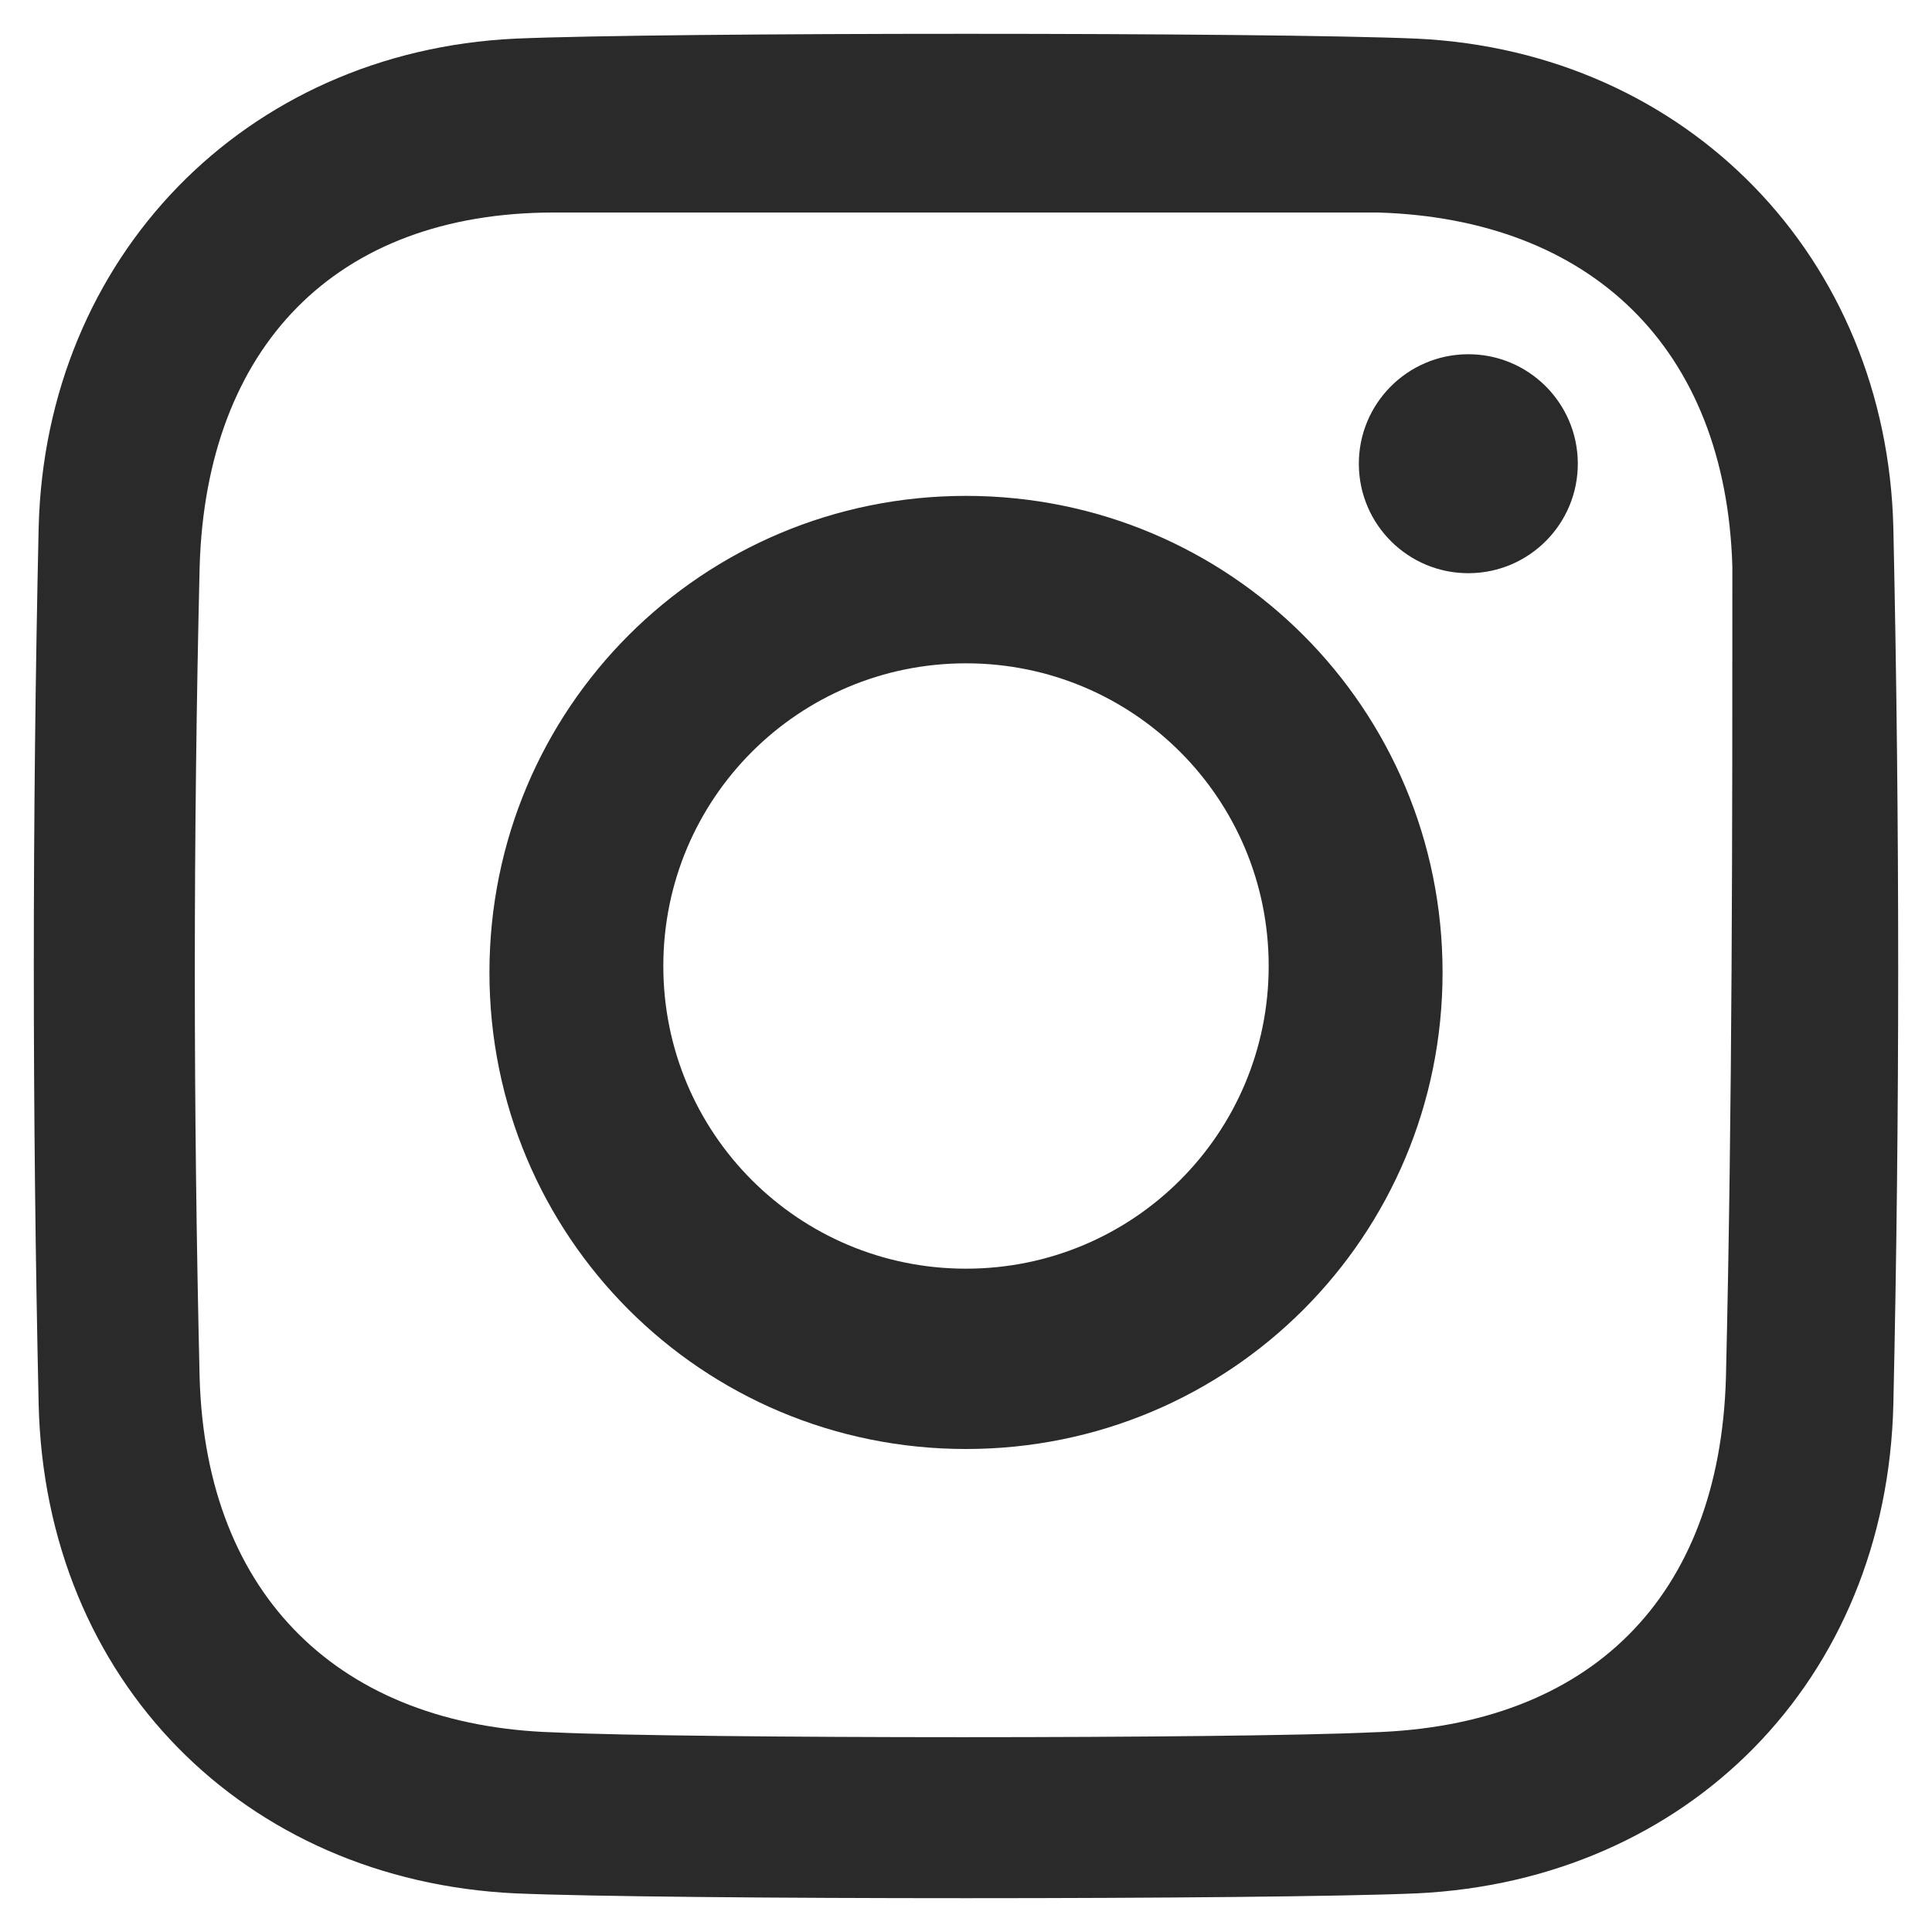 <?xml version="1.0" encoding="utf-8"?>
<!-- Generator: Adobe Illustrator 21.1.0, SVG Export Plug-In . SVG Version: 6.00 Build 0)  -->
<svg version="1.1" xmlns="http://www.w3.org/2000/svg" xmlns:xlink="http://www.w3.org/1999/xlink" x="0px" y="0px"
	 viewBox="0 0 30 30" style="enable-background:new 0 0 30 30;" xml:space="preserve">
<style type="text/css">
	.st0{display:none;}
	.st1{display:inline;}
	.st2{fill:#2A2A2B;}
</style>
<g id="TEL_x2F_mobile" class="st0">
	<g class="st1">
		<path class="st2" d="M10.9,7.6c0.9-0.2,1.4,0.8,1.9,1.5c0.4,0.7,0.9,1.4,0.7,2.3c-0.1,0.5-0.6,0.7-0.9,1c-0.3,0.3-0.8,0.5-0.9,1
			c-0.2,0.7,0.2,1.4,0.5,1.9c0.6,0.9,1.3,1.8,2.3,2.6c0.5,0.4,1.1,0.9,1.7,0.7c0.9-0.2,1.2-1.3,2.2-1.5c1-0.1,1.6,0.6,2.2,1
			c0.5,0.5,1.4,1,1.3,1.8c0,0.5-0.4,0.7-0.7,1c-0.3,0.3-0.6,0.6-0.9,0.8c-0.8,0.5-1.7,0.7-2.8,0.7c-1.1,0-1.9-0.4-2.7-0.8
			c-1.5-0.8-2.7-1.9-3.8-3.2C10,17.2,9,15.8,8.4,14.2c-0.7-2-0.3-4.1,0.8-5.3C9.4,8.7,9.7,8.4,10,8.2C10.3,8,10.5,7.7,10.9,7.6z"/>
		<path class="st2" d="M15,0.5C7,0.5,0.5,7,0.5,15C0.5,23,7,29.5,15,29.5c8,0,14.5-6.5,14.5-14.5C29.5,7,23,0.5,15,0.5z M15,27.5
			C8.1,27.5,2.5,21.9,2.5,15S8.1,2.5,15,2.5S27.5,8.1,27.5,15S21.9,27.5,15,27.5z"/>
	</g>
</g>
<g id="E-mail" class="st0">
	<g class="st1">
		<path id="XMLID_1_" class="st2" d="M29.2,5.2C29.2,5.1,29.2,5.1,29.2,5.2C29.2,5.1,29.2,5.1,29.2,5.2c-0.2-0.2-0.4-0.3-0.7-0.4
			c0,0,0,0,0,0c0,0,0,0,0,0H1.6c0,0,0,0,0,0c0,0,0,0,0,0C1.2,4.8,1,4.9,0.8,5.1c0,0,0,0,0,0c0,0,0,0,0,0C0.6,5.3,0.5,5.6,0.5,5.9
			v18.3c0,0.6,0.5,1.1,1.1,1.1h26.8c0.6,0,1.1-0.5,1.1-1.1V5.9C29.5,5.6,29.4,5.3,29.2,5.2z M2.7,8.3l6.9,6.3l-6.9,6.8V8.3z
			 M15,16.7L4.3,6.9h21.3L15,16.7z M11.1,16l3.2,2.9c0.2,0.2,0.5,0.3,0.7,0.3s0.5-0.1,0.7-0.3l3.2-2.9l7.1,7H4L11.1,16z M20.5,14.6
			l6.9-6.3v13.1L20.5,14.6z"/>
	</g>
</g>
<g id="Web" class="st0">
	<g class="st1">
		<path id="XMLID_207_" class="st2" d="M29.5,15c0-4.2-1.9-8-4.8-10.7v0c-0.1-0.1-0.1-0.1-0.2-0.2C22,1.9,18.7,0.5,15,0.5
			c-3.7,0-7,1.4-9.5,3.7C5.4,4.2,5.3,4.3,5.3,4.3v0C2.4,7,0.5,10.8,0.5,15s1.9,8,4.8,10.7v0c0.1,0.1,0.2,0.1,0.2,0.2
			c0.6,0.5,1.2,1,1.8,1.4c0.2,0.1,0.3,0.2,0.5,0.3c0.6,0.3,1.2,0.7,1.9,0.9c0.3,0.1,0.7,0.2,1,0.3c0.5,0.2,1,0.3,1.5,0.4
			c0.9,0.2,1.8,0.3,2.7,0.3c0.9,0,1.8-0.1,2.7-0.3c0.5-0.1,1-0.3,1.6-0.4c0.3-0.1,0.7-0.2,1-0.3c0.7-0.3,1.3-0.6,1.9-0.9
			c0.2-0.1,0.3-0.2,0.5-0.3c0.7-0.4,1.3-0.9,1.8-1.4c0.1-0.1,0.2-0.1,0.2-0.2v0C27.6,23,29.5,19.2,29.5,15z M20.2,25.7
			c-0.5,0.2-1,0.4-1.5,0.6c-0.1,0-0.2,0.1-0.2,0.1c-0.7,0.2-1.4,0.3-2.2,0.4v-4.1c2,0.2,3.9,0.9,5.6,2.1c-0.4,0.3-0.9,0.6-1.4,0.8
			C20.4,25.6,20.3,25.7,20.2,25.7z M11.3,26.3c-0.5-0.2-1-0.4-1.5-0.6c-0.1-0.1-0.2-0.1-0.3-0.2c-0.5-0.2-0.9-0.5-1.3-0.8
			c1.7-1.2,3.6-1.8,5.6-2.1v4.1c-0.7-0.1-1.5-0.2-2.2-0.4C11.5,26.4,11.4,26.3,11.3,26.3z M16.3,20.2v-4h10.6
			c-0.3,2.6-1.4,5-3.1,6.8C21.6,21.4,19,20.5,16.3,20.2z M26.8,13.7H16.3V9.9c2.7-0.2,5.3-1.3,7.5-3C25.5,8.8,26.5,11.1,26.8,13.7z
			 M9.5,4.4c0.1-0.1,0.2-0.1,0.3-0.2c0.5-0.2,1-0.4,1.5-0.6c0.1,0,0.2-0.1,0.3-0.1c0.7-0.2,1.4-0.3,2.2-0.4v4.1
			c-2-0.2-3.9-0.9-5.6-2.1C8.6,4.9,9,4.7,9.5,4.4z M18.7,3.7c0.5,0.2,1,0.4,1.5,0.6c0.1,0.1,0.2,0.1,0.3,0.2
			c0.5,0.2,0.9,0.5,1.3,0.8c-1.7,1.2-3.6,1.8-5.6,2.1V3.2c0.7,0.1,1.5,0.2,2.2,0.4C18.5,3.6,18.6,3.7,18.7,3.7z M6.2,6.9
			c2.2,1.7,4.8,2.7,7.5,3v3.8H3.2C3.5,11.1,4.5,8.8,6.2,6.9z M3.2,16.3h10.6v4c-2.7,0.2-5.3,1.2-7.5,2.8C4.6,21.2,3.5,18.9,3.2,16.3
			z"/>
	</g>
</g>
<g id="instagram">
	<g id="XMLID_44_">
		
			<ellipse id="XMLID_51_" transform="matrix(1 -5.805190e-03 5.805190e-03 1 -4.167258e-02 0.133)" class="st2" cx="22.8" cy="7.2" rx="1.7" ry="1.7"/>
		<path id="XMLID_48_" class="st2" d="M29.4,8.2C29.3,4,26.2,0.8,22,0.6c-2.3-0.1-11.7-0.1-14,0C3.8,0.8,0.7,4,0.6,8.2
			c-0.1,4.5-0.1,9.1,0,13.6c0.1,4.3,3.2,7.4,7.4,7.6c2.3,0.1,11.7,0.1,14,0c4.2-0.2,7.3-3.3,7.4-7.6C29.5,17.3,29.5,12.8,29.4,8.2z
			 M26.8,21.4c-0.1,3.4-2.1,5.4-5.5,5.5c-2.1,0.1-10.6,0.1-12.7,0c-3.3-0.1-5.4-2.1-5.5-5.5c-0.1-4.2-0.1-8.4,0-12.6
			c0.1-3.4,2.1-5.5,5.5-5.5c2.1,0,10.6,0,12.8,0c3.3,0.1,5.4,2.1,5.5,5.5C26.9,12.9,26.9,17.2,26.8,21.4z"/>
		<path id="XMLID_45_" class="st2" d="M15,22.5c-4.1,0-7.4-3.3-7.4-7.4s3.3-7.4,7.4-7.4s7.4,3.3,7.4,7.4S19.1,22.5,15,22.5z
			 M15,10.3c-2.6,0-4.7,2.1-4.7,4.7s2.1,4.7,4.7,4.7s4.7-2.1,4.7-4.7S17.6,10.3,15,10.3z"/>
	</g>
</g>
</svg>
